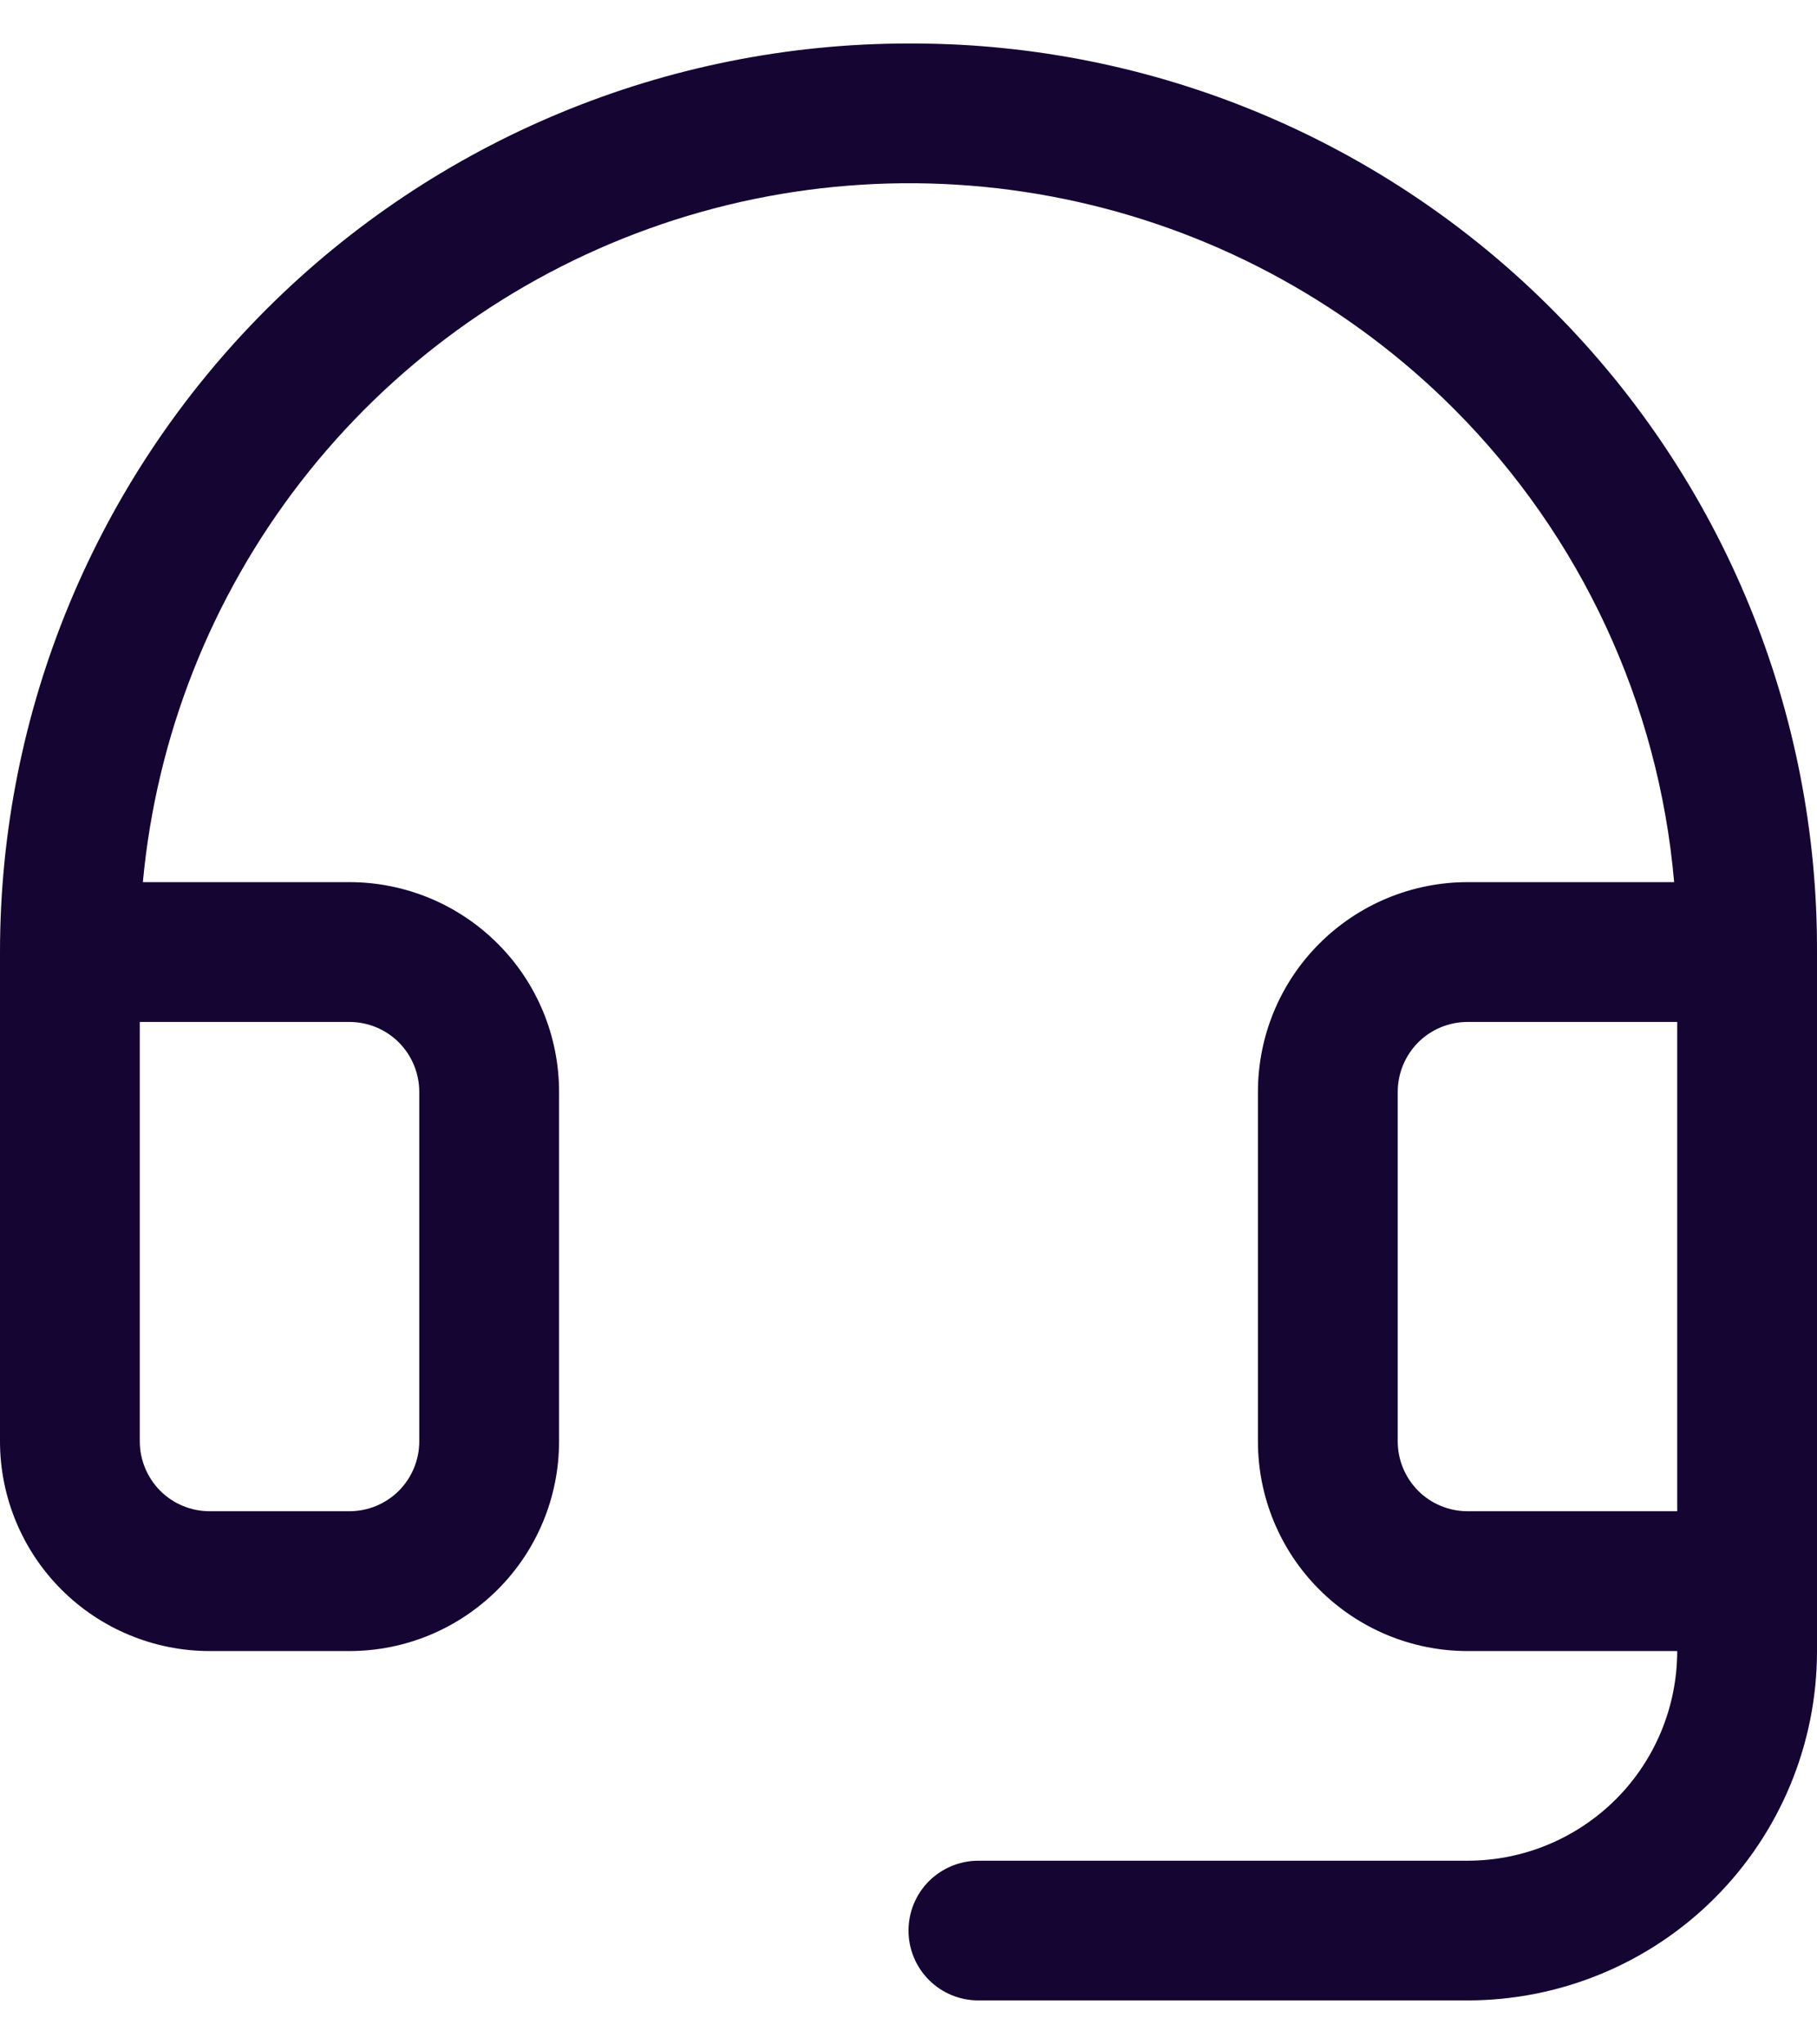 <svg width="16" height="18" viewBox="0 0 16 18" fill="none" xmlns="http://www.w3.org/2000/svg">
<path d="M13.684 2.741C12.948 1.998 12.072 1.407 11.107 1.002C10.142 0.597 9.107 0.387 8.061 0.383H8C5.878 0.383 3.843 1.226 2.343 2.726C0.843 4.226 0 6.261 0 8.383V12.691C0 13.18 0.195 13.65 0.541 13.996C0.887 14.342 1.357 14.537 1.846 14.537H3.077C3.567 14.537 4.036 14.342 4.382 13.996C4.729 13.65 4.923 13.18 4.923 12.691V9.614C4.923 9.124 4.729 8.654 4.382 8.308C4.036 7.962 3.567 7.767 3.077 7.767H1.258C1.377 6.484 1.859 5.262 2.648 4.243C3.437 3.224 4.499 2.451 5.712 2.014C6.924 1.577 8.236 1.496 9.493 1.778C10.751 2.06 11.901 2.695 12.811 3.608C13.922 4.725 14.606 6.197 14.742 7.767H12.923C12.433 7.767 11.964 7.962 11.618 8.308C11.271 8.654 11.077 9.124 11.077 9.614V12.691C11.077 13.18 11.271 13.65 11.618 13.996C11.964 14.342 12.433 14.537 12.923 14.537H14.769C14.769 15.026 14.575 15.496 14.229 15.842C13.882 16.188 13.413 16.383 12.923 16.383H8.615C8.452 16.383 8.296 16.448 8.18 16.563C8.065 16.678 8 16.835 8 16.998C8 17.161 8.065 17.318 8.18 17.433C8.296 17.549 8.452 17.613 8.615 17.613H12.923C13.739 17.613 14.522 17.289 15.099 16.712C15.676 16.135 16 15.353 16 14.537V8.383C16.004 7.336 15.801 6.299 15.404 5.331C15.007 4.363 14.422 3.483 13.684 2.741ZM3.077 8.998C3.24 8.998 3.397 9.063 3.512 9.178C3.627 9.294 3.692 9.45 3.692 9.614V12.691C3.692 12.854 3.627 13.01 3.512 13.126C3.397 13.241 3.24 13.306 3.077 13.306H1.846C1.683 13.306 1.526 13.241 1.411 13.126C1.296 13.01 1.231 12.854 1.231 12.691V8.998H3.077ZM12.923 13.306C12.76 13.306 12.603 13.241 12.488 13.126C12.373 13.01 12.308 12.854 12.308 12.691V9.614C12.308 9.45 12.373 9.294 12.488 9.178C12.603 9.063 12.76 8.998 12.923 8.998H14.769V13.306H12.923Z" fill="#140533"/>
</svg>
